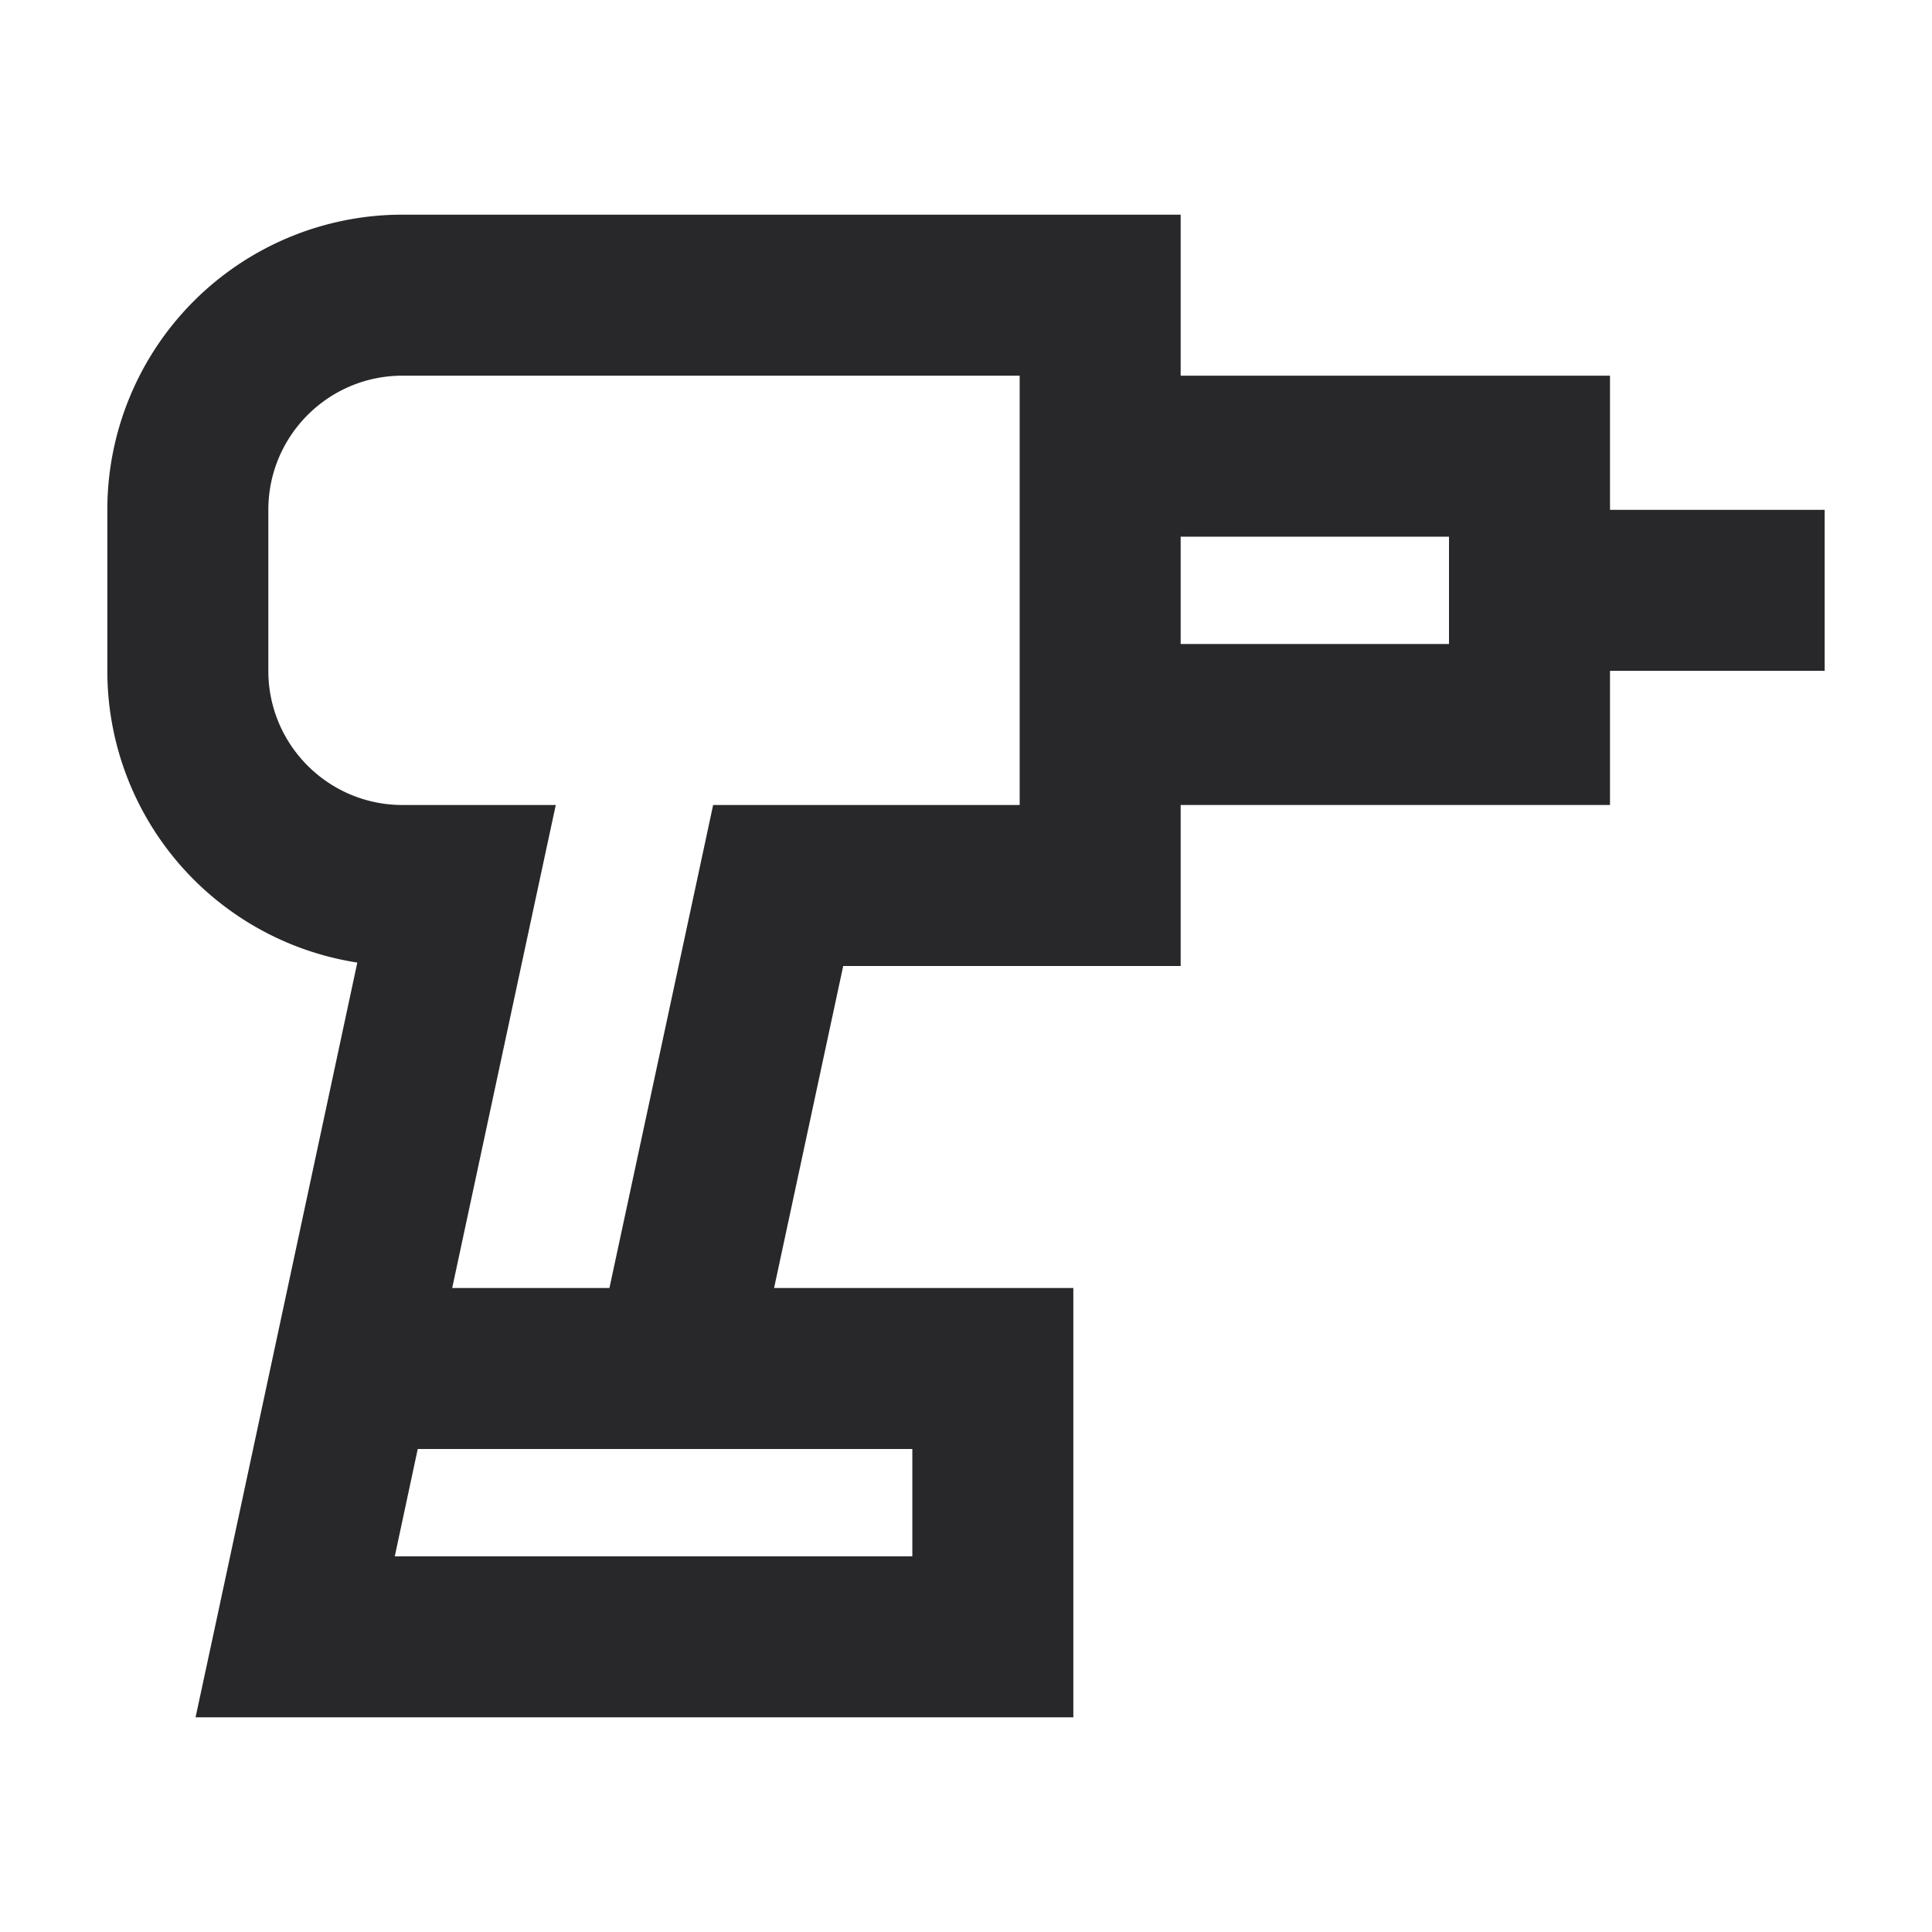 <svg xmlns="http://www.w3.org/2000/svg" style="color: transparent; fill: #28282A;" viewBox="0 0 18 18"><path clip-rule="evenodd" d="M2.5 4.75c0-.69.56-1.25 1.25-1.25H9.5v4H6.644l-.127.593L5.678 12H4.213l.77-3.593.195-.907H3.75c-.69 0-1.25-.56-1.25-1.25v-1.5zm1.392 8.75l-.214 1H8.5v-1H3.892zM11 7.5V9H7.856l-.644 3H10v4H1.822l.195-.907 1.312-6.125A2.75 2.75 0 011 6.25v-1.5A2.75 2.75 0 013.75 2H11v1.5h4v1.25h2v1.5h-2V7.5h-4zM11 5h2.5v1H11V5z" fill-rule="evenodd"></path></svg>